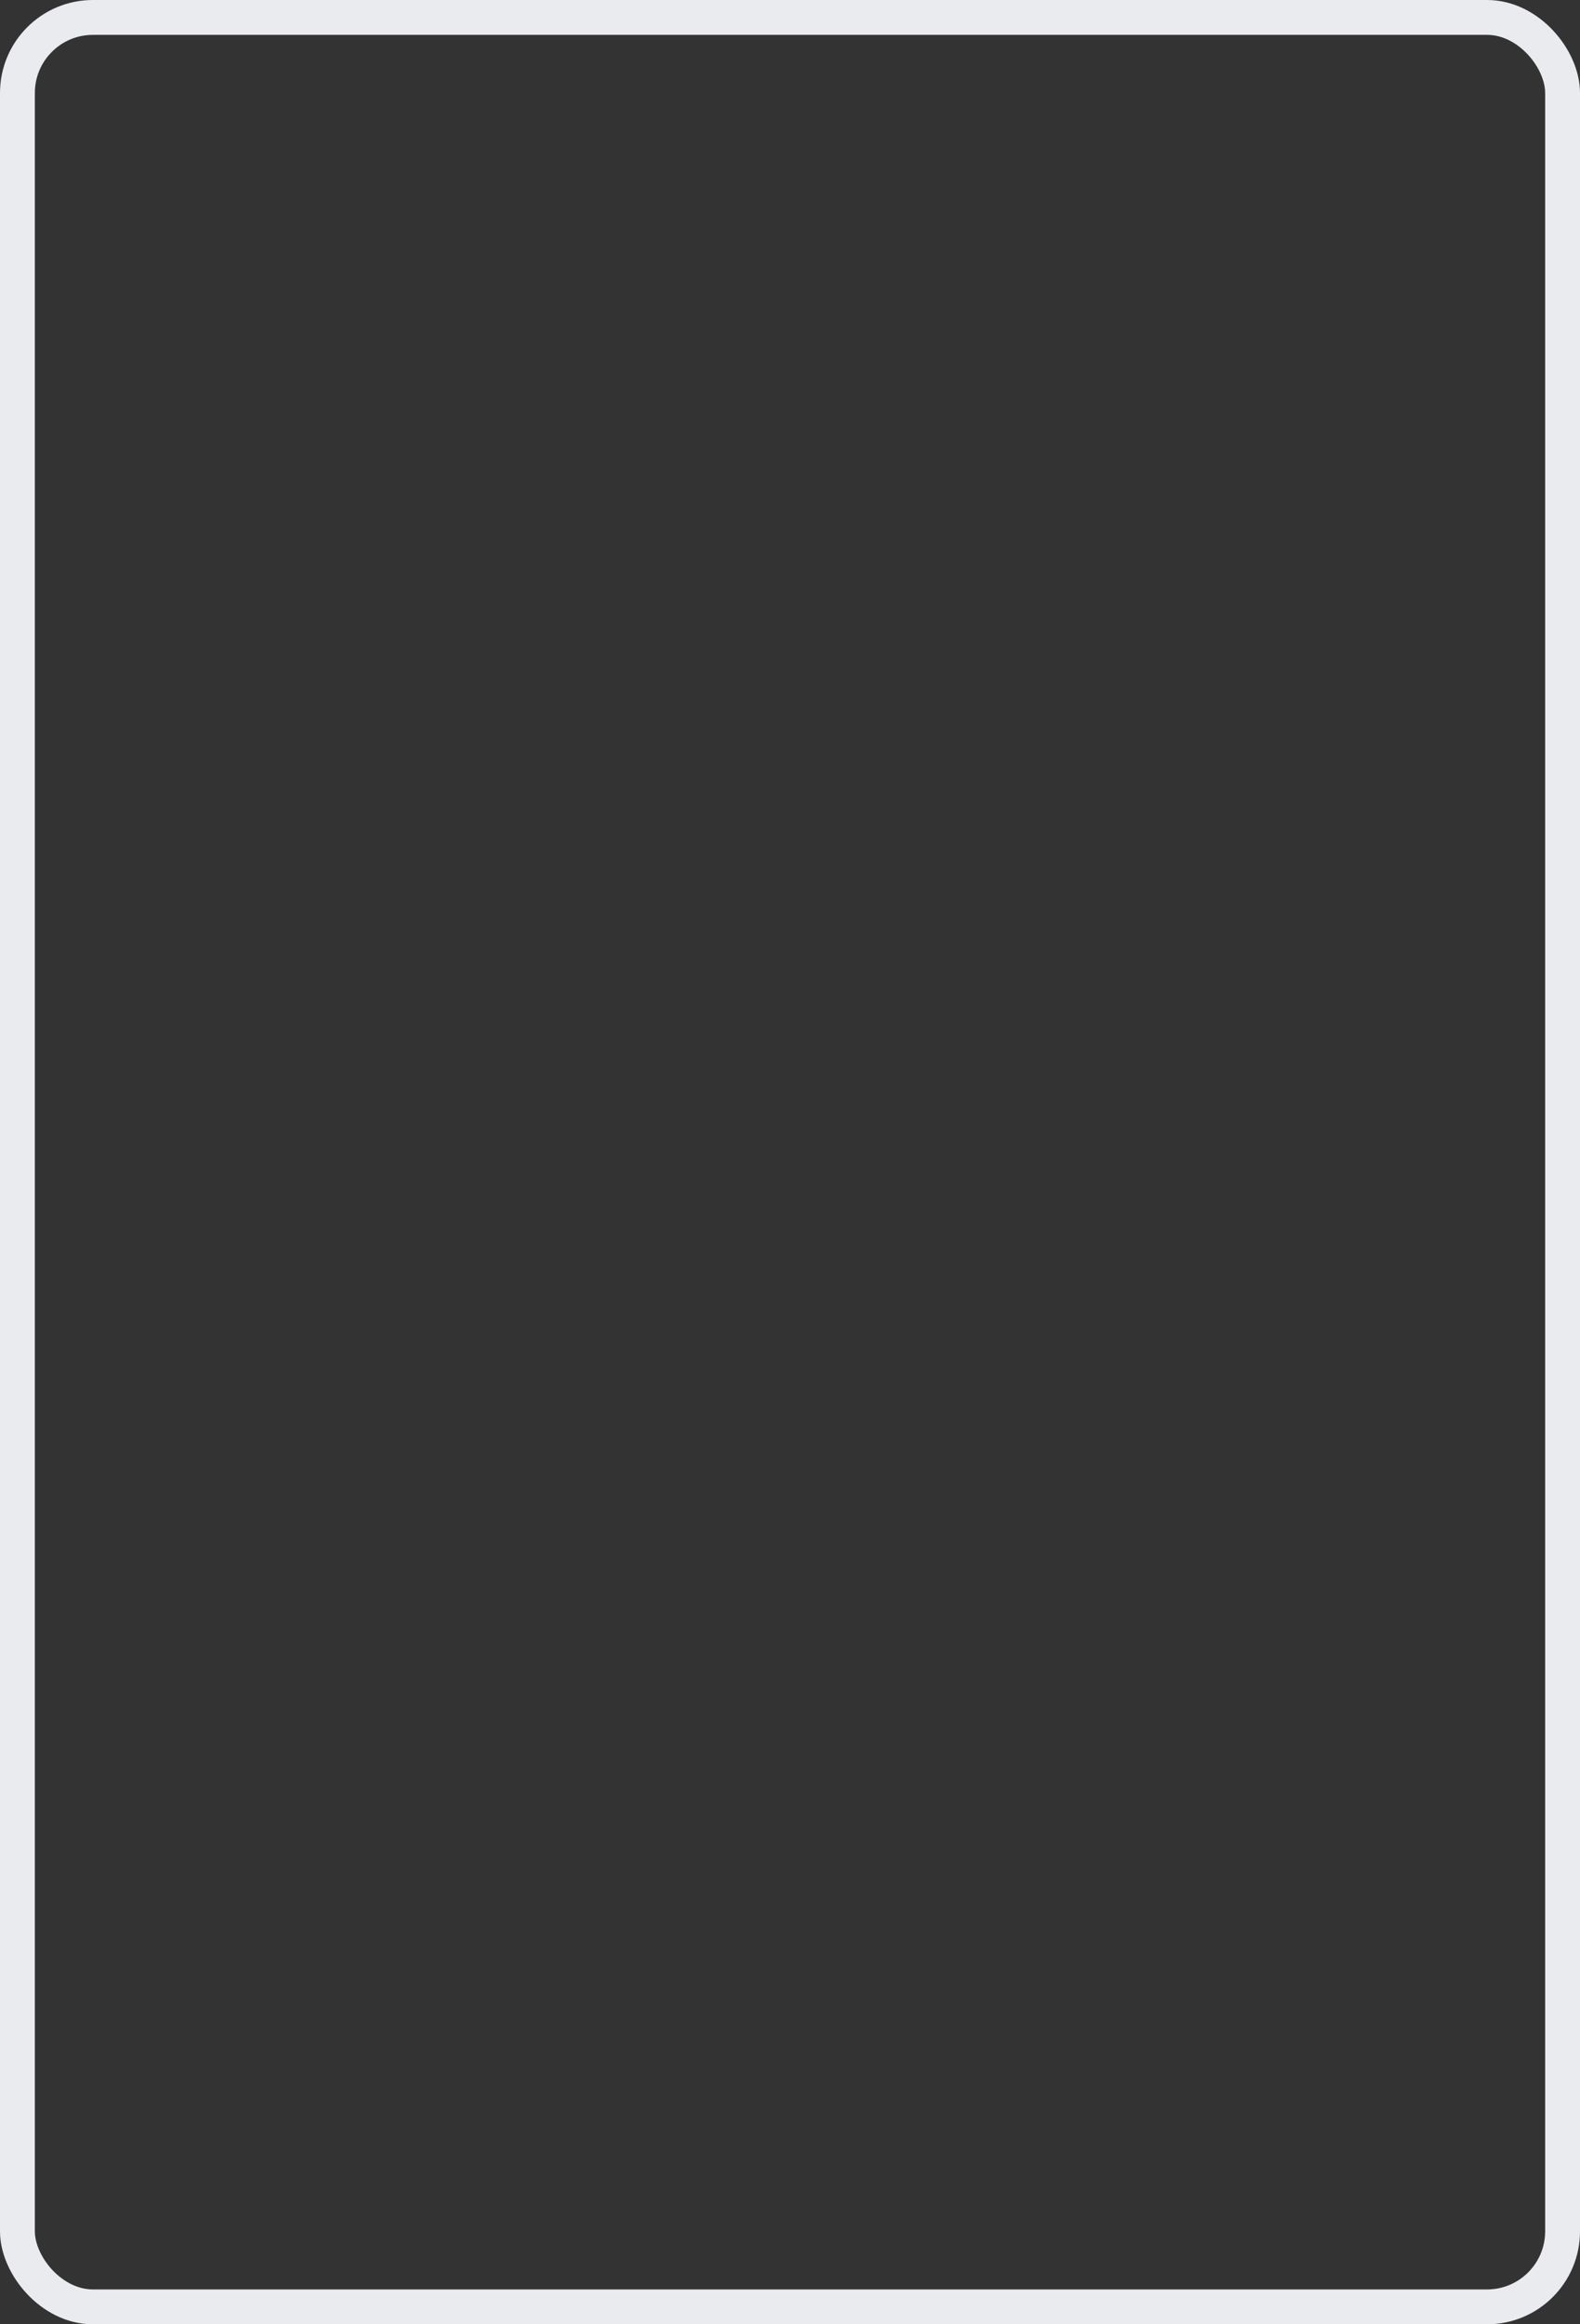 <svg id="Rectangle" xmlns="http://www.w3.org/2000/svg" width="136" height="200" viewBox="0 0 136 200">
  <rect x="0" y="0" width="136" height="200" fill="#333333" stroke="none"/>
  <g id="Rectangle-2" data-name="Rectangle" fill="none" stroke="#e9ebef" stroke-miterlimit="10" stroke-width="3">
    <rect width="136" height="200" rx="8" stroke="none"/>
    <rect x="1.5" y="1.5" width="133" height="197" rx="6.5" fill="none"/>
  </g>
</svg>
